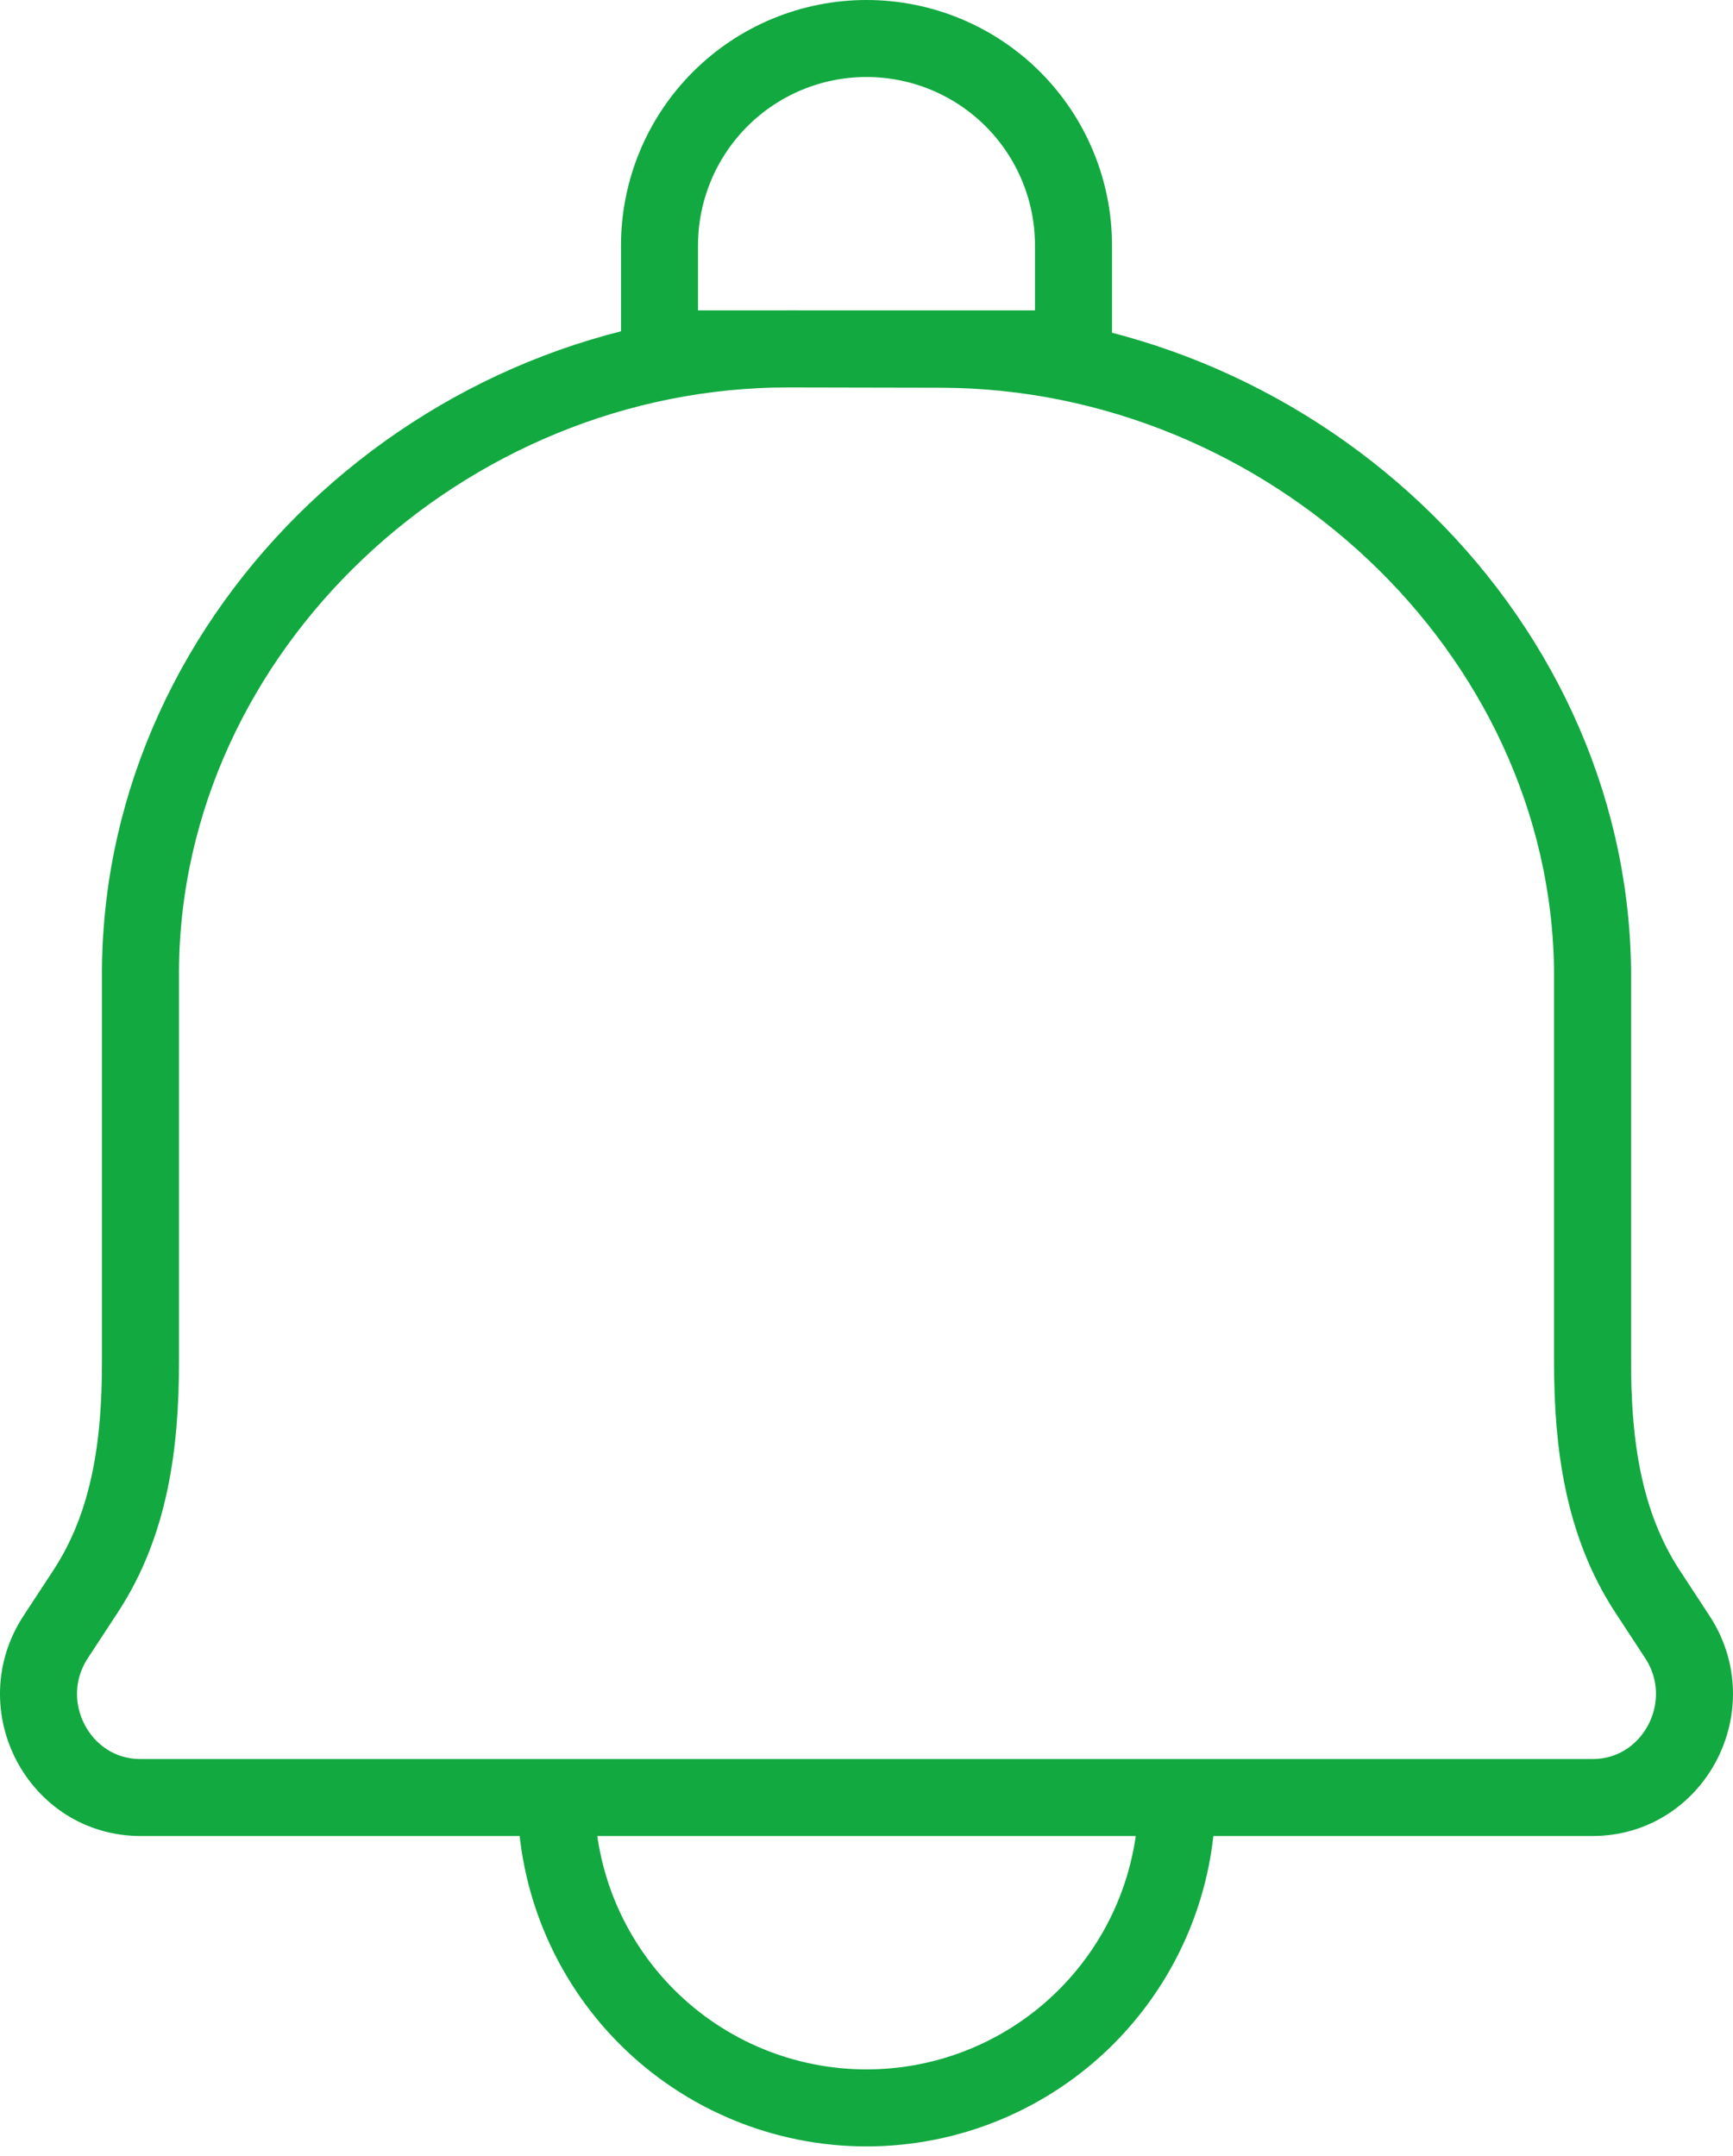 <svg width="45" height="56" viewBox="0 0 45 56" fill="none" xmlns="http://www.w3.org/2000/svg">
<path d="M30.563 46.687C30.563 48.825 29.713 50.876 28.201 52.388C26.689 53.9 24.639 54.749 22.501 54.749C20.362 54.749 18.312 53.9 16.8 52.388C15.288 50.876 14.438 48.825 14.438 46.687M24.438 9.071L20.498 9.063C11.512 9.041 3.71 16.343 3.648 25.187V35.373C3.648 37.496 3.379 39.568 2.221 41.334L1.45 42.511C0.275 44.295 1.538 46.687 3.648 46.687H41.353C43.463 46.687 44.723 44.295 43.551 42.511L42.78 41.334C41.624 39.568 41.353 37.493 41.353 35.37V25.19C41.246 16.343 33.425 9.092 24.438 9.071V9.071Z" stroke="#12A940" stroke-width="2" stroke-linecap="round" stroke-linejoin="round"/>
<path d="M22.5 1C23.926 1 25.293 1.566 26.301 2.574C27.309 3.582 27.875 4.949 27.875 6.375V9.062H17.125V6.375C17.125 4.949 17.692 3.582 18.7 2.574C19.708 1.566 21.075 1 22.5 1Z" stroke="#12A940" stroke-width="2" stroke-linecap="round" stroke-linejoin="round"/>
</svg>
